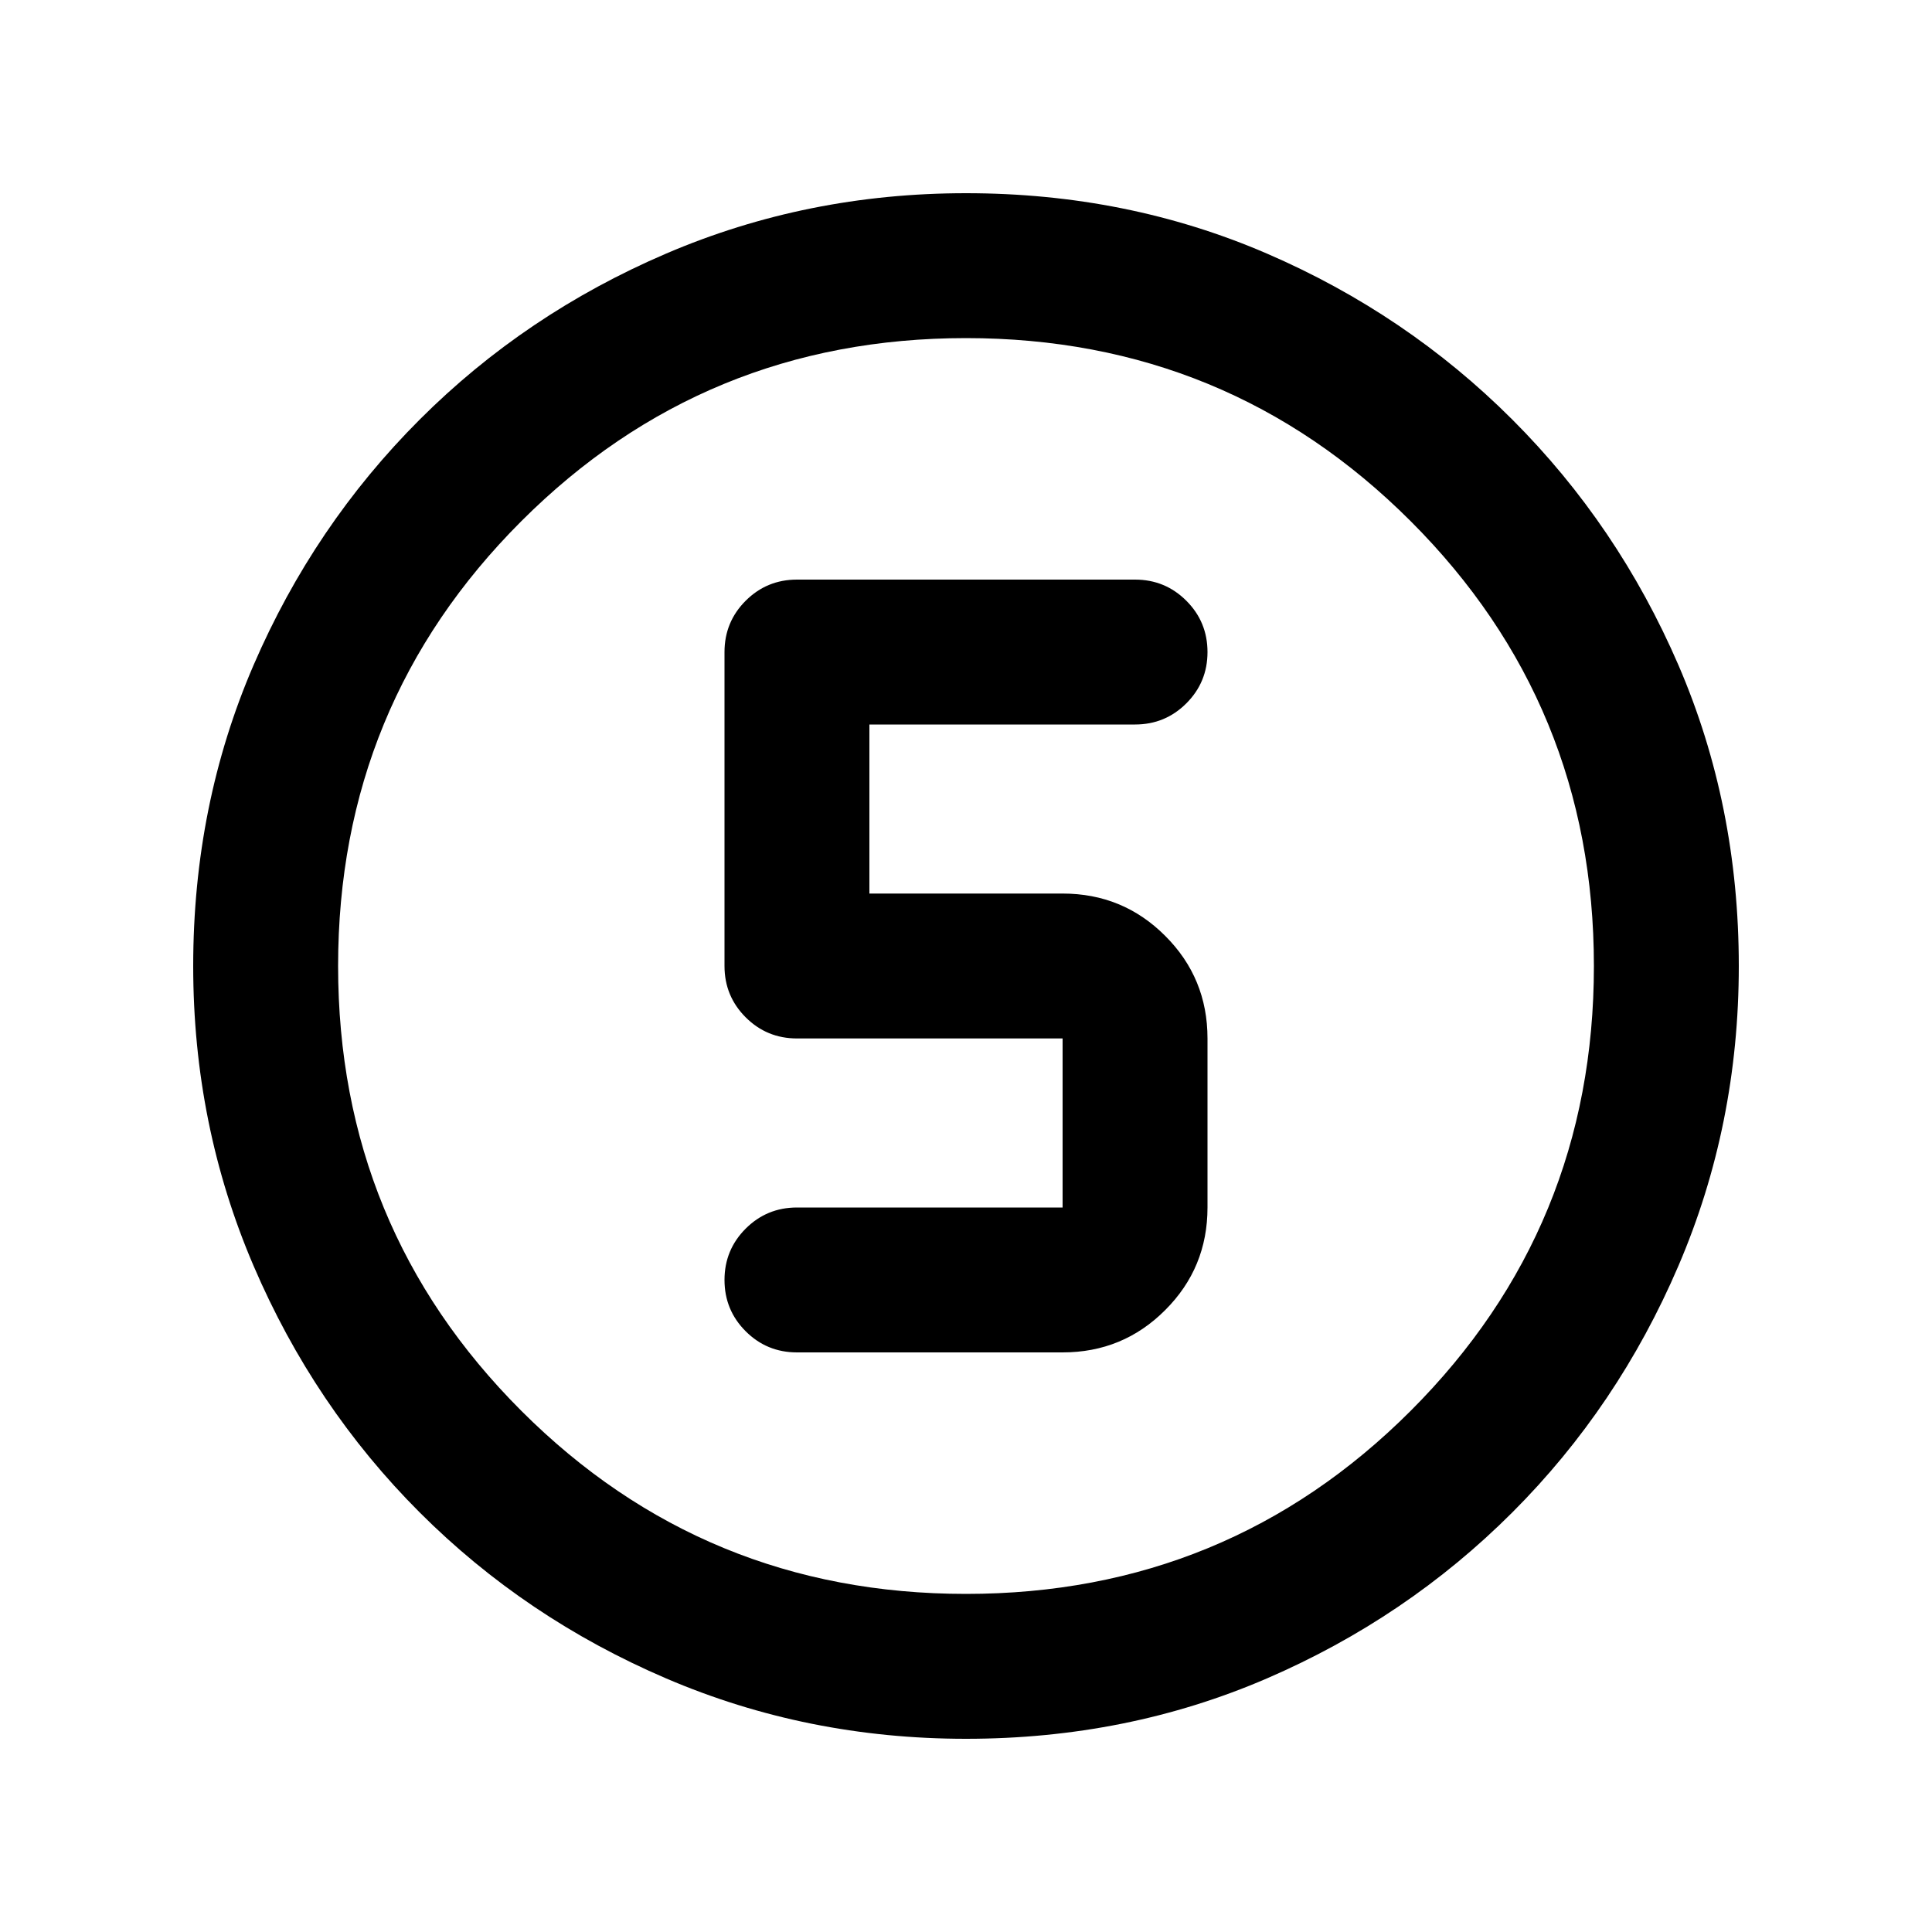 <svg xmlns="http://www.w3.org/2000/svg" height="20" width="20"><path d="M10 18q-1.646 0-3.104-.625-1.458-.625-2.552-1.719t-1.719-2.552Q2 11.646 2 10q0-1.667.625-3.115.625-1.447 1.719-2.541Q5.438 3.25 6.896 2.625T10 2q1.667 0 3.115.625 1.447.625 2.541 1.719 1.094 1.094 1.719 2.541Q18 8.333 18 10q0 1.646-.625 3.104-.625 1.458-1.719 2.552t-2.541 1.719Q11.667 18 10 18Zm0-1.5q2.708 0 4.604-1.896T16.5 10q0-2.708-1.896-4.604T10 3.5q-2.708 0-4.604 1.896T3.5 10q0 2.708 1.896 4.604T10 16.5Zm0-6.5Zm-1.75 4H11q.625 0 1.062-.438.438-.437.438-1.062v-1.75q0-.625-.438-1.062Q11.625 9.25 11 9.25H9V7.5h2.75q.312 0 .531-.219.219-.219.219-.531 0-.312-.219-.531Q12.062 6 11.75 6h-3.5q-.312 0-.531.219-.219.219-.219.531V10q0 .312.219.531.219.219.531.219H11v1.75H8.25q-.312 0-.531.219-.219.219-.219.531 0 .312.219.531.219.219.531.219Z"/></svg>